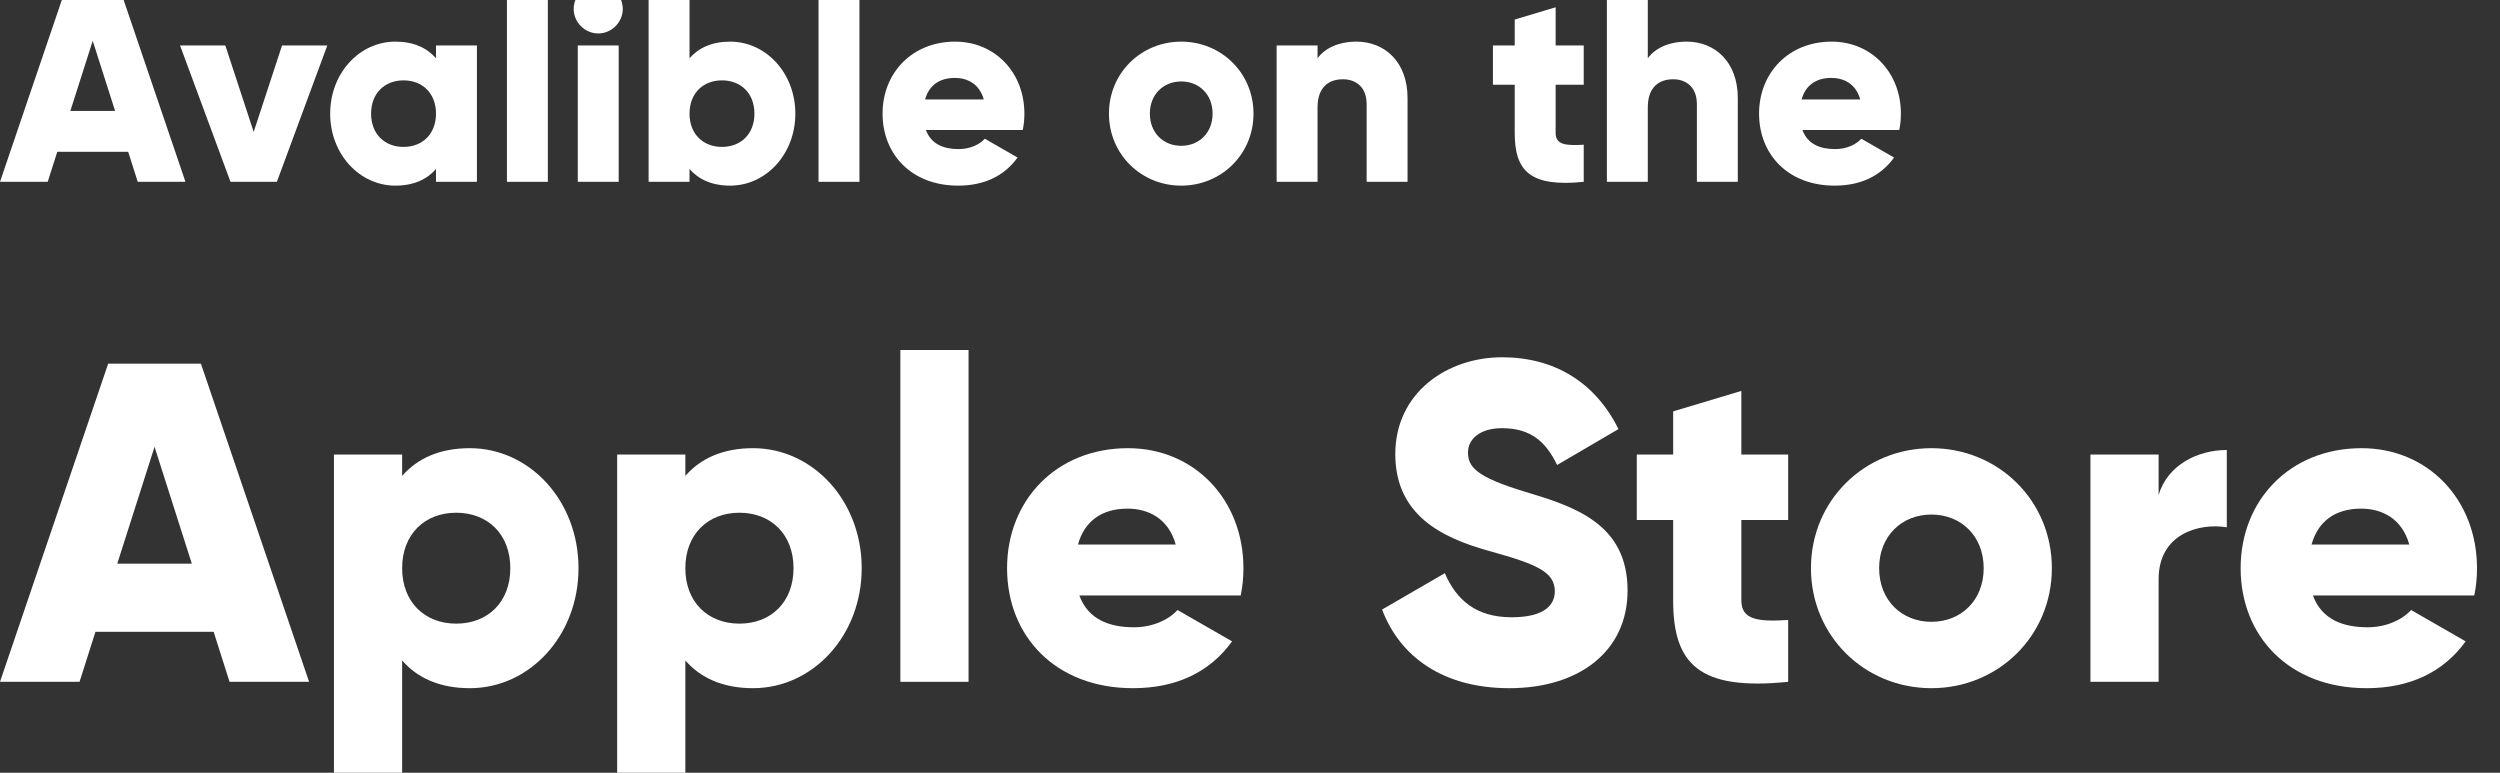 <svg width="110" height="34" viewBox="0 0 110 34" fill="none" xmlns="http://www.w3.org/2000/svg" xmlns:xlink="http://www.w3.org/1999/xlink">
<rect x="0" y="0" width="110" height="34" fill="#333333" stroke="none"/>
<path d="M6.06,8L8.16,8L5.304,-0.4L2.856,-0.4L0,8L2.1,8L2.52,6.68L5.64,6.68L6.06,8ZM3.096,4.88L4.08,1.796L5.064,4.88L3.096,4.88Z" fill="#FFFFFF"/>
<path d="M12.41,2L11.162,5.804L9.914,2L7.922,2L10.142,8L12.182,8L14.402,2L12.41,2Z" fill="#FFFFFF"/>
<path d="M19.184,2L19.184,2.564C18.788,2.108 18.2,1.832 17.396,1.832C15.824,1.832 14.528,3.212 14.528,5C14.528,6.788 15.824,8.168 17.396,8.168C18.2,8.168 18.788,7.892 19.184,7.436L19.184,8L20.984,8L20.984,2L19.184,2ZM17.756,6.464C16.928,6.464 16.328,5.9 16.328,5C16.328,4.1 16.928,3.536 17.756,3.536C18.584,3.536 19.184,4.1 19.184,5C19.184,5.9 18.584,6.464 17.756,6.464Z" fill="#FFFFFF"/>
<path d="M22.305,8L24.105,8L24.105,-0.76L22.305,-0.76L22.305,8Z" fill="#FFFFFF"/>
<path d="M26.322,1.472C26.91,1.472 27.402,0.98 27.402,0.392C27.402,-0.196 26.91,-0.688 26.322,-0.688C25.734,-0.688 25.242,-0.196 25.242,0.392C25.242,0.98 25.734,1.472 26.322,1.472ZM25.422,8L27.222,8L27.222,2L25.422,2L25.422,8Z" fill="#FFFFFF"/>
<path d="M32.127,1.832C31.323,1.832 30.735,2.108 30.339,2.564L30.339,-0.4L28.539,-0.4L28.539,8L30.339,8L30.339,7.436C30.735,7.892 31.323,8.168 32.127,8.168C33.699,8.168 34.995,6.788 34.995,5C34.995,3.212 33.699,1.832 32.127,1.832ZM31.767,6.464C30.939,6.464 30.339,5.9 30.339,5C30.339,4.1 30.939,3.536 31.767,3.536C32.595,3.536 33.195,4.1 33.195,5C33.195,5.9 32.595,6.464 31.767,6.464Z" fill="#FFFFFF"/>
<path d="M36.015,8L37.815,8L37.815,-0.76L36.015,-0.76L36.015,8Z" fill="#FFFFFF"/>
<path d="M40.741,5.72L45.001,5.72C45.049,5.492 45.073,5.252 45.073,5C45.073,3.188 43.777,1.832 42.025,1.832C40.129,1.832 38.833,3.212 38.833,5C38.833,6.788 40.105,8.168 42.157,8.168C43.297,8.168 44.185,7.748 44.773,6.932L43.333,6.104C43.093,6.368 42.673,6.56 42.181,6.56C41.521,6.56 40.969,6.344 40.741,5.72ZM40.705,4.376C40.873,3.764 41.329,3.428 42.013,3.428C42.553,3.428 43.093,3.68 43.285,4.376L40.705,4.376Z" fill="#FFFFFF"/>
<path d="M51.974,8.168C53.738,8.168 55.154,6.788 55.154,5C55.154,3.212 53.738,1.832 51.974,1.832C50.21,1.832 48.794,3.212 48.794,5C48.794,6.788 50.21,8.168 51.974,8.168ZM51.974,6.416C51.194,6.416 50.594,5.852 50.594,5C50.594,4.148 51.194,3.584 51.974,3.584C52.754,3.584 53.354,4.148 53.354,5C53.354,5.852 52.754,6.416 51.974,6.416Z" fill="#FFFFFF"/>
<path d="M59.688,1.832C58.896,1.832 58.296,2.12 57.972,2.564L57.972,2L56.172,2L56.172,8L57.972,8L57.972,4.724C57.972,3.872 58.428,3.488 59.088,3.488C59.664,3.488 60.132,3.836 60.132,4.58L60.132,8L61.932,8L61.932,4.316C61.932,2.696 60.9,1.832 59.688,1.832Z" fill="#FFFFFF"/>
<path d="M69.684,3.728L69.684,2L68.448,2L68.448,0.32L66.648,0.86L66.648,2L65.688,2L65.688,3.728L66.648,3.728L66.648,5.852C66.648,7.532 67.332,8.24 69.684,8L69.684,6.368C68.892,6.416 68.448,6.368 68.448,5.852L68.448,3.728L69.684,3.728Z" fill="#FFFFFF"/>
<path d="M74.219,1.832C73.427,1.832 72.827,2.12 72.503,2.564L72.503,-0.4L70.703,-0.4L70.703,8L72.503,8L72.503,4.724C72.503,3.872 72.959,3.488 73.619,3.488C74.195,3.488 74.663,3.836 74.663,4.58L74.663,8L76.463,8L76.463,4.316C76.463,2.696 75.431,1.832 74.219,1.832Z" fill="#FFFFFF"/>
<path d="M79.307,5.72L83.567,5.72C83.615,5.492 83.639,5.252 83.639,5C83.639,3.188 82.343,1.832 80.591,1.832C78.695,1.832 77.399,3.212 77.399,5C77.399,6.788 78.671,8.168 80.723,8.168C81.863,8.168 82.751,7.748 83.339,6.932L81.899,6.104C81.659,6.368 81.239,6.56 80.747,6.56C80.087,6.56 79.535,6.344 79.307,5.72ZM79.271,4.376C79.439,3.764 79.895,3.428 80.579,3.428C81.119,3.428 81.659,3.68 81.851,4.376L79.271,4.376Z" fill="#FFFFFF"/>
<path d="M10.1,30L13.6,30L8.84,16L4.76,16L0,30L3.5,30L4.2,27.8L9.4,27.8L10.1,30ZM5.16,24.8L6.8,19.66L8.44,24.8L5.16,24.8Z" fill="#FFFFFF"/>
<path d="M20.674,19.72C19.334,19.72 18.354,20.18 17.694,20.94L17.694,20L14.694,20L14.694,34L17.694,34L17.694,29.06C18.354,29.82 19.334,30.28 20.674,30.28C23.294,30.28 25.454,27.98 25.454,25C25.454,22.02 23.294,19.72 20.674,19.72ZM20.074,27.44C18.694,27.44 17.694,26.5 17.694,25C17.694,23.5 18.694,22.56 20.074,22.56C21.454,22.56 22.454,23.5 22.454,25C22.454,26.5 21.454,27.44 20.074,27.44Z" fill="#FFFFFF"/>
<path d="M33.135,19.72C31.795,19.72 30.815,20.18 30.155,20.94L30.155,20L27.155,20L27.155,34L30.155,34L30.155,29.06C30.815,29.82 31.795,30.28 33.135,30.28C35.755,30.28 37.915,27.98 37.915,25C37.915,22.02 35.755,19.72 33.135,19.72ZM32.535,27.44C31.155,27.44 30.155,26.5 30.155,25C30.155,23.5 31.155,22.56 32.535,22.56C33.915,22.56 34.915,23.5 34.915,25C34.915,26.5 33.915,27.44 32.535,27.44Z" fill="#FFFFFF"/>
<path d="M39.616,30L42.616,30L42.616,15.4L39.616,15.4L39.616,30Z" fill="#FFFFFF"/>
<path d="M47.491,26.2L54.591,26.2C54.671,25.82 54.711,25.42 54.711,25C54.711,21.98 52.551,19.72 49.631,19.72C46.471,19.72 44.311,22.02 44.311,25C44.311,27.98 46.431,30.28 49.851,30.28C51.751,30.28 53.231,29.58 54.211,28.22L51.811,26.84C51.411,27.28 50.711,27.6 49.891,27.6C48.791,27.6 47.871,27.24 47.491,26.2ZM47.431,23.96C47.711,22.94 48.471,22.38 49.611,22.38C50.511,22.38 51.411,22.8 51.731,23.96L47.431,23.96Z" fill="#FFFFFF"/>
<path d="M66.412,30.28C69.452,30.28 71.613,28.68 71.613,25.98C71.613,23.02 69.233,22.28 67.113,21.64C64.933,20.98 64.592,20.54 64.592,19.9C64.592,19.34 65.092,18.84 66.092,18.84C67.372,18.84 68.032,19.46 68.512,20.46L71.213,18.88C70.193,16.82 68.393,15.72 66.092,15.72C63.673,15.72 61.393,17.28 61.393,19.98C61.393,22.66 63.432,23.66 65.512,24.24C67.612,24.82 68.412,25.16 68.412,26.02C68.412,26.56 68.032,27.16 66.512,27.16C64.932,27.16 64.073,26.38 63.572,25.22L60.812,26.82C61.592,28.88 63.472,30.28 66.412,30.28Z" fill="#FFFFFF"/>
<path d="M78.679,22.88L78.679,20L76.619,20L76.619,17.2L73.619,18.1L73.619,20L72.019,20L72.019,22.88L73.619,22.88L73.619,26.42C73.619,29.22 74.759,30.4 78.679,30L78.679,27.28C77.359,27.36 76.619,27.28 76.619,26.42L76.619,22.88L78.679,22.88Z" fill="#FFFFFF"/>
<path d="M84.982,30.28C87.922,30.28 90.282,27.98 90.282,25C90.282,22.02 87.922,19.72 84.982,19.72C82.042,19.72 79.682,22.02 79.682,25C79.682,27.98 82.042,30.28 84.982,30.28ZM84.982,27.36C83.682,27.36 82.682,26.42 82.682,25C82.682,23.58 83.682,22.64 84.982,22.64C86.282,22.64 87.282,23.58 87.282,25C87.282,26.42 86.282,27.36 84.982,27.36Z" fill="#FFFFFF"/>
<path d="M94.979,21.78L94.979,20L91.979,20L91.979,30L94.979,30L94.979,25.48C94.979,23.5 96.739,23 97.979,23.2L97.979,19.8C96.719,19.8 95.379,20.44 94.979,21.78Z" fill="#FFFFFF"/>
<path d="M101.768,26.2L108.868,26.2C108.948,25.82 108.988,25.42 108.988,25C108.988,21.98 106.828,19.72 103.908,19.72C100.748,19.72 98.588,22.02 98.588,25C98.588,27.98 100.708,30.28 104.128,30.28C106.028,30.28 107.508,29.58 108.488,28.22L106.088,26.84C105.688,27.28 104.988,27.6 104.168,27.6C103.068,27.6 102.148,27.24 101.768,26.2ZM101.708,23.96C101.988,22.94 102.748,22.38 103.888,22.38C104.788,22.38 105.688,22.8 106.008,23.96L101.708,23.96Z" fill="#FFFFFF"/>
</svg>
